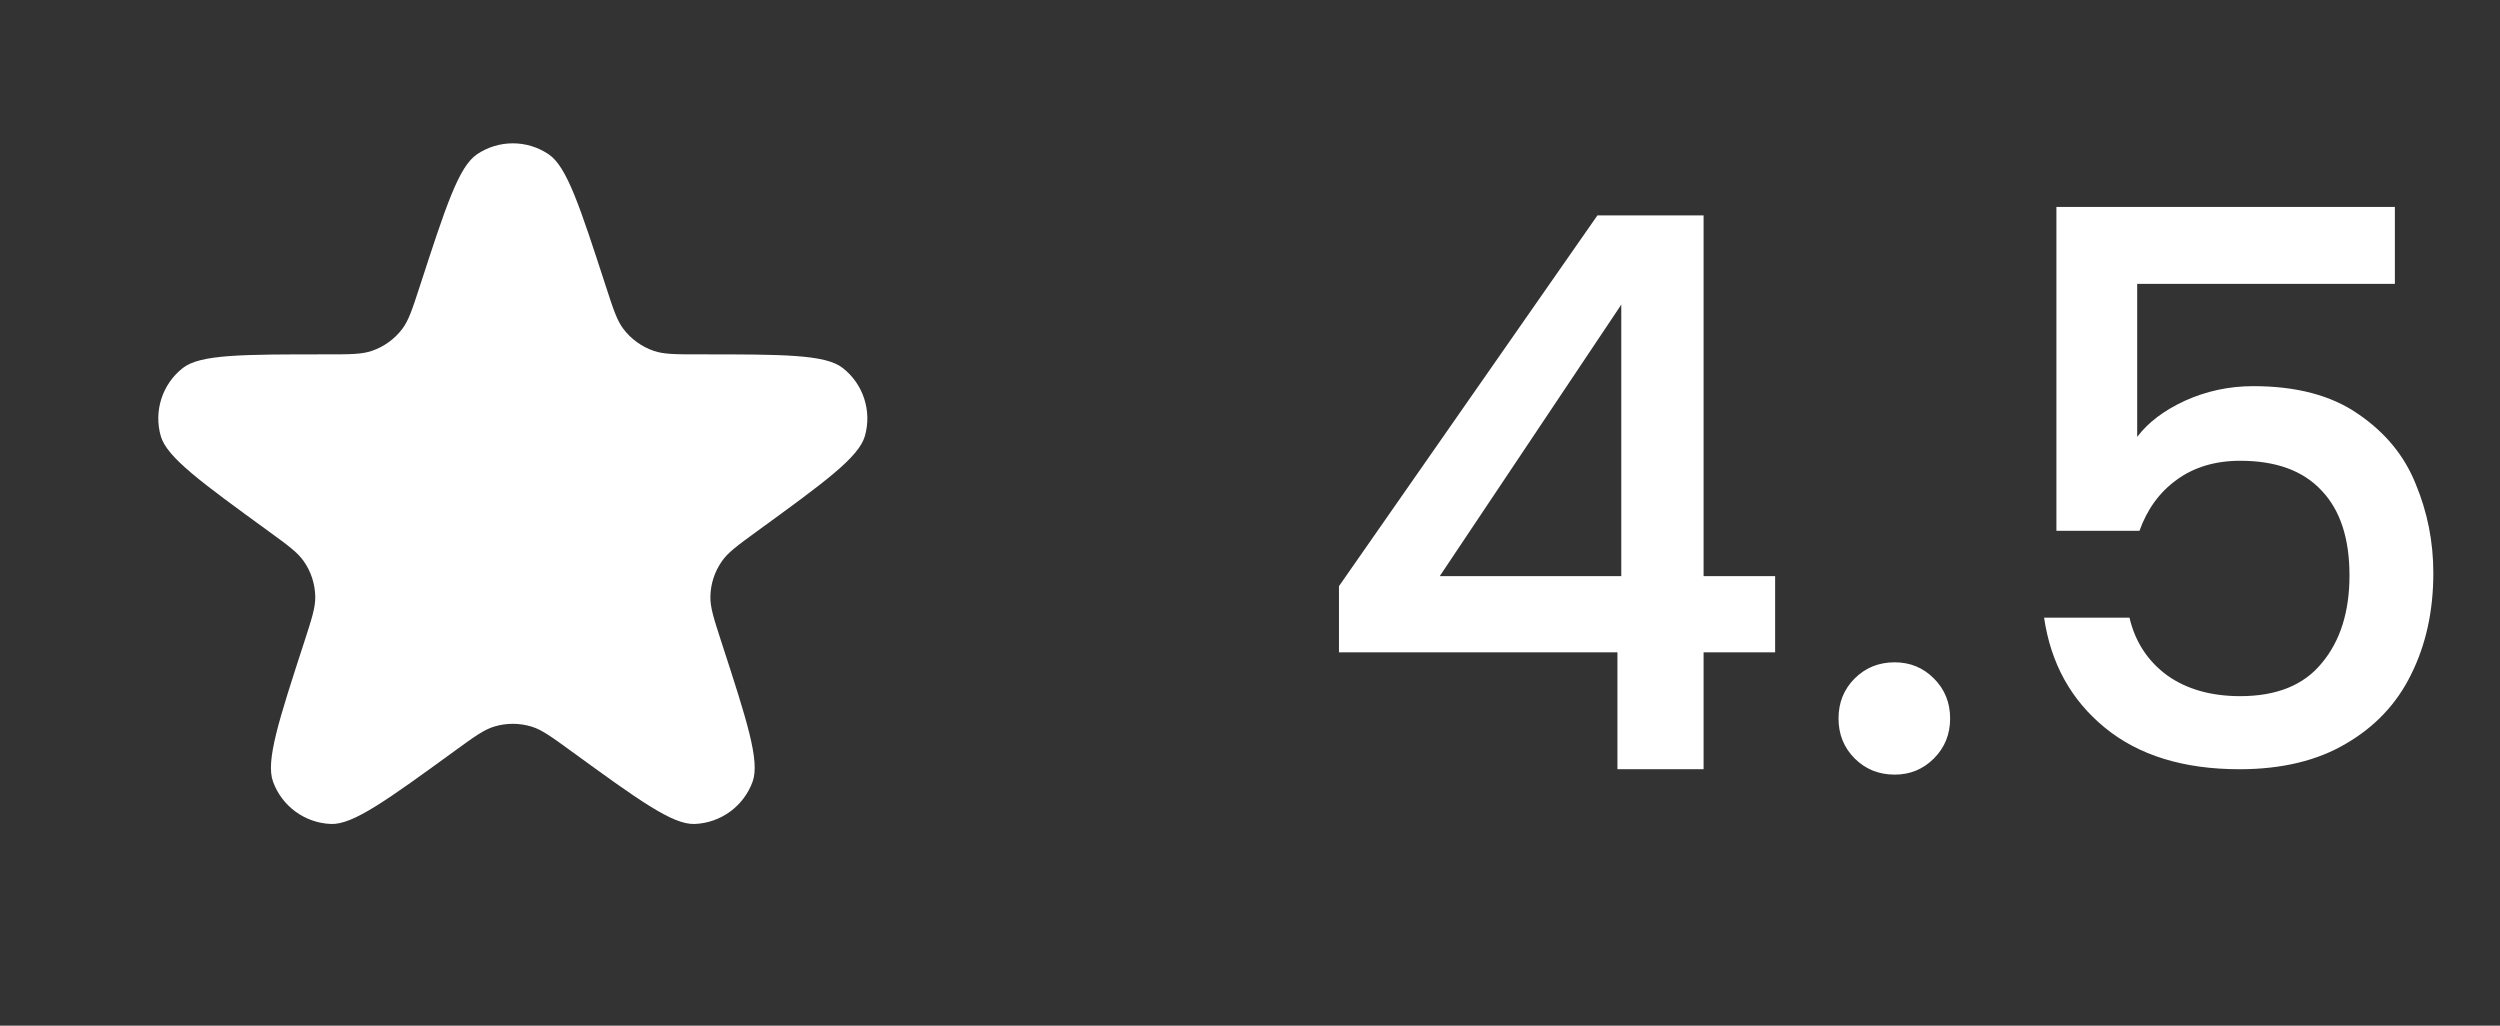 <svg width="39" height="16" viewBox="0 0 39 16" fill="none" xmlns="http://www.w3.org/2000/svg">
<rect x="0" y="0" width="39" height="16" fill="#333333" stroke="none"/>
<path d="M6.547 4.472C6.953 3.224 7.155 2.6 7.441 2.407C7.779 2.179 8.221 2.179 8.559 2.407C8.845 2.6 9.047 3.224 9.453 4.472C9.567 4.821 9.623 4.996 9.724 5.13C9.844 5.289 10.009 5.408 10.197 5.473C10.355 5.528 10.539 5.528 10.906 5.528C12.219 5.528 12.875 5.528 13.146 5.74C13.468 5.991 13.604 6.412 13.492 6.803C13.397 7.134 12.866 7.52 11.804 8.292C11.507 8.508 11.359 8.616 11.263 8.753C11.148 8.916 11.085 9.11 11.082 9.309C11.079 9.476 11.136 9.651 11.249 10C11.655 11.248 11.858 11.873 11.74 12.196C11.6 12.579 11.242 12.839 10.835 12.854C10.491 12.866 9.96 12.48 8.898 11.708C8.601 11.492 8.452 11.384 8.292 11.335C8.102 11.277 7.898 11.277 7.708 11.335C7.548 11.384 7.399 11.492 7.102 11.708C6.04 12.48 5.509 12.866 5.165 12.854C4.758 12.839 4.4 12.579 4.26 12.196C4.142 11.873 4.345 11.248 4.751 10C4.864 9.651 4.921 9.476 4.918 9.309C4.915 9.11 4.852 8.916 4.737 8.753C4.641 8.616 4.493 8.508 4.196 8.292C3.134 7.52 2.603 7.134 2.508 6.803C2.396 6.412 2.532 5.991 2.853 5.74C3.125 5.528 3.781 5.528 5.094 5.528C5.461 5.528 5.645 5.528 5.803 5.473C5.991 5.408 6.156 5.289 6.276 5.13C6.377 4.996 6.433 4.821 6.547 4.472Z" fill="white"/>
<path d="M20.888 10.176V9.144L24.92 3.36H26.576V8.988H27.692V10.176H26.576V12H25.232V10.176H20.888ZM25.292 4.752L22.46 8.988H25.292V4.752ZM29.558 12.084C29.309 12.084 29.102 12 28.933 11.832C28.765 11.664 28.681 11.456 28.681 11.208C28.681 10.96 28.765 10.752 28.933 10.584C29.102 10.416 29.309 10.332 29.558 10.332C29.797 10.332 30.002 10.416 30.169 10.584C30.337 10.752 30.422 10.96 30.422 11.208C30.422 11.456 30.337 11.664 30.169 11.832C30.002 12 29.797 12.084 29.558 12.084ZM37.36 4.428H33.34V6.816C33.508 6.592 33.756 6.404 34.084 6.252C34.42 6.1 34.776 6.024 35.152 6.024C35.824 6.024 36.368 6.168 36.784 6.456C37.208 6.744 37.508 7.108 37.684 7.548C37.868 7.988 37.96 8.452 37.96 8.94C37.96 9.532 37.844 10.06 37.612 10.524C37.388 10.98 37.048 11.34 36.592 11.604C36.144 11.868 35.592 12 34.936 12C34.064 12 33.364 11.784 32.836 11.352C32.308 10.92 31.992 10.348 31.888 9.636H33.22C33.308 10.012 33.504 10.312 33.808 10.536C34.112 10.752 34.492 10.86 34.948 10.86C35.516 10.86 35.94 10.688 36.22 10.344C36.508 10 36.652 9.544 36.652 8.976C36.652 8.4 36.508 7.96 36.22 7.656C35.932 7.344 35.508 7.188 34.948 7.188C34.556 7.188 34.224 7.288 33.952 7.488C33.688 7.68 33.496 7.944 33.376 8.28H32.08V3.228H37.36V4.428Z" fill="white"/>
</svg>
